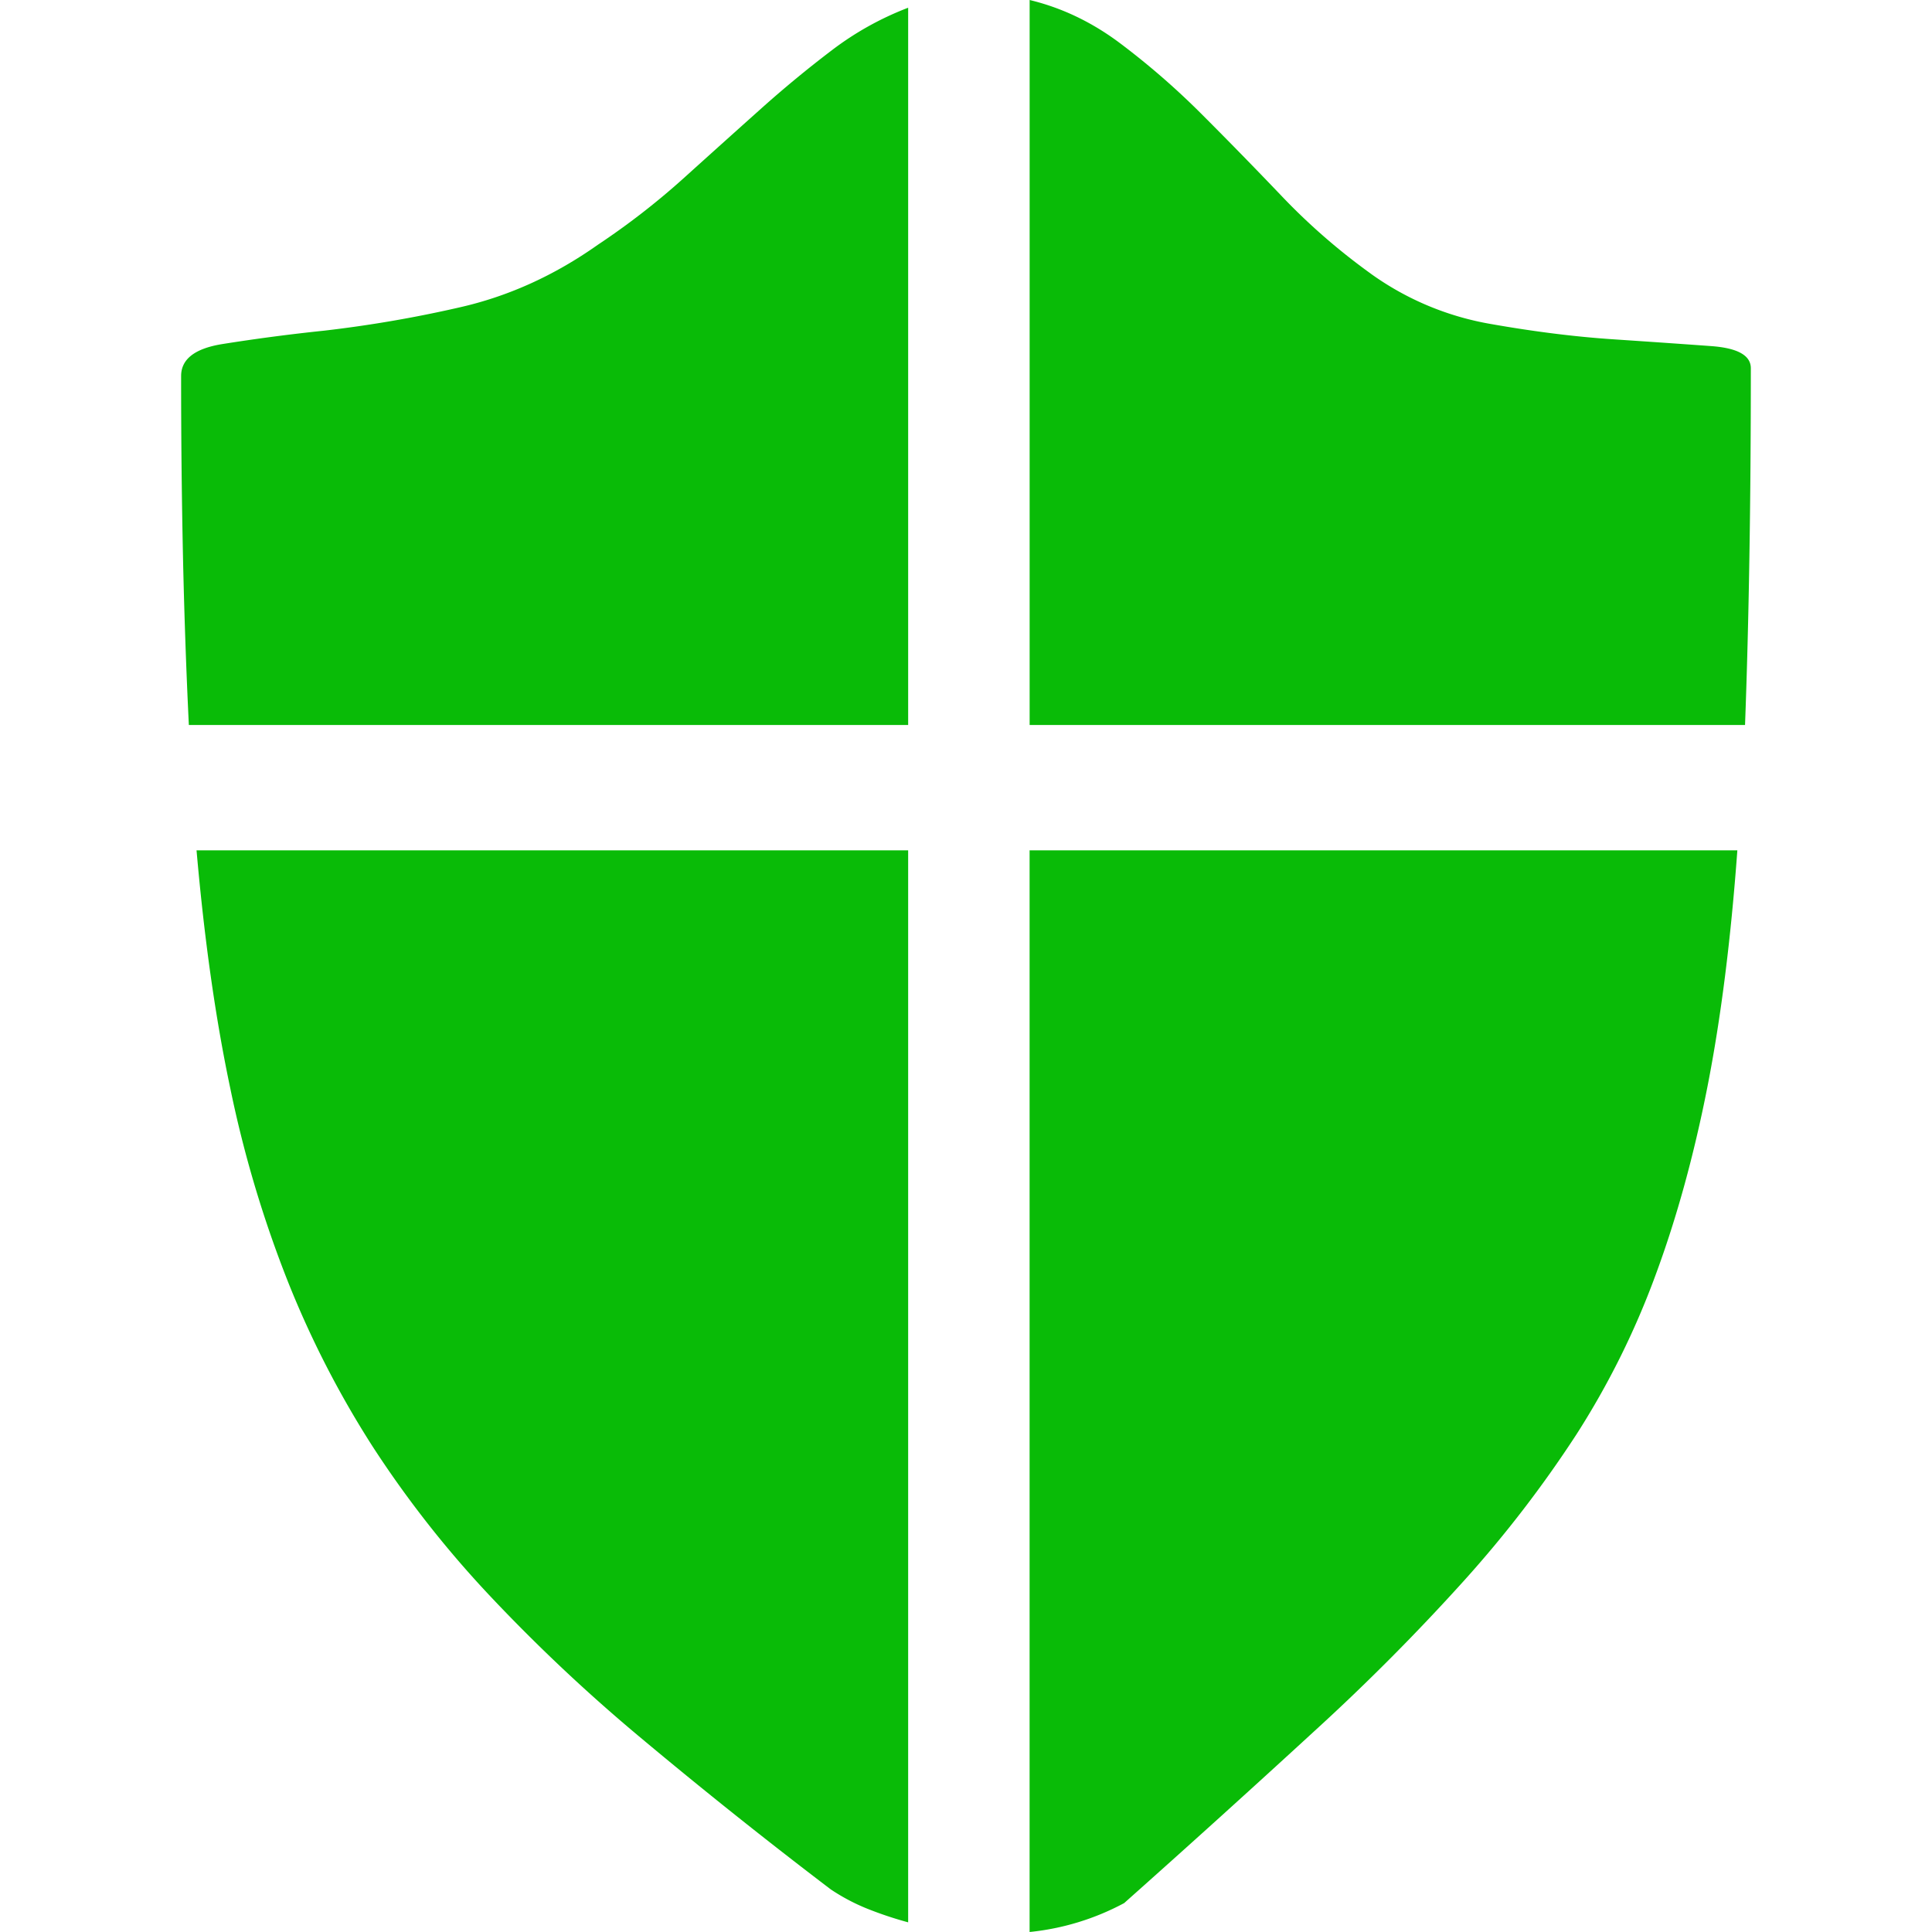 <?xml version="1.0" standalone="no"?>
<!DOCTYPE svg PUBLIC "-//W3C//DTD SVG 1.1//EN" "http://www.w3.org/Graphics/SVG/1.1/DTD/svg11.dtd">
<svg t="1503147838997" class="icon" style="" viewBox="0 0 1024 1024" version="1.1" xmlns="http://www.w3.org/2000/svg" p-id="7085" xmlns:xlink="http://www.w3.org/1999/xlink" width="200" height="200">
  <defs>
    <style type="text/css"></style>
  </defs>
  <path
    d="M96 199.275c0-8.853 7.147-14.464 21.461-16.853a1005.44 1005.44 0 0 1 54.187-7.147 657.365 657.365 0 0 0 71.531-12.267c25.899-5.803 50.432-16.853 73.6-33.216a394.667 394.667 0 0 0 45.483-35.264 12612.267 12612.267 0 0 1 40.363-36.267 604.8 604.8 0 0 1 38.336-31.68A162.347 162.347 0 0 1 481.344 4.096v380.16H100.096c-1.365-27.947-2.389-57.067-3.072-87.381A4385.6 4385.6 0 0 1 96 199.275m344.448 802.24a2772.821 2772.821 0 0 1-101.184-80.725 911.147 911.147 0 0 1-80.235-75.627 560.64 560.64 0 0 1-61.333-78.187 514.496 514.496 0 0 1-44.971-87.381 616.107 616.107 0 0 1-30.656-102.699c-7.851-37.12-13.803-79.211-17.899-126.208h377.173V1018.88a198.421 198.421 0 0 1-21.461-7.147 105.6 105.6 0 0 1-19.413-10.219m105.259-550.827h375.104c-3.413 46.997-8.683 88.747-15.829 125.184-7.168 36.459-16.363 69.845-27.605 100.16a432.469 432.469 0 0 1-41.899 84.309 623.232 623.232 0 0 1-59.285 77.163 1156.224 1156.224 0 0 1-79.211 79.701 8480.661 8480.661 0 0 1-101.184 91.477A134.507 134.507 0 0 1 545.707 1024V450.688m180.907-305.579a153.6 153.6 0 0 0 63.36 26.581c23.189 4.096 44.992 6.827 65.429 8.171 20.437 1.365 37.653 2.56 51.627 3.584 13.952 1.024 20.949 4.928 20.949 11.733 0 70.869-1.024 133.888-3.072 189.077H545.728V0c17.024 4.096 33.067 11.733 48.043 22.997a405.931 405.931 0 0 1 43.435 37.803c13.973 13.973 28.117 28.459 42.411 43.435 14.315 14.997 29.995 28.629 47.019 40.875"
    fill="#09bb07"
    p-id="7086"></path>
</svg>
